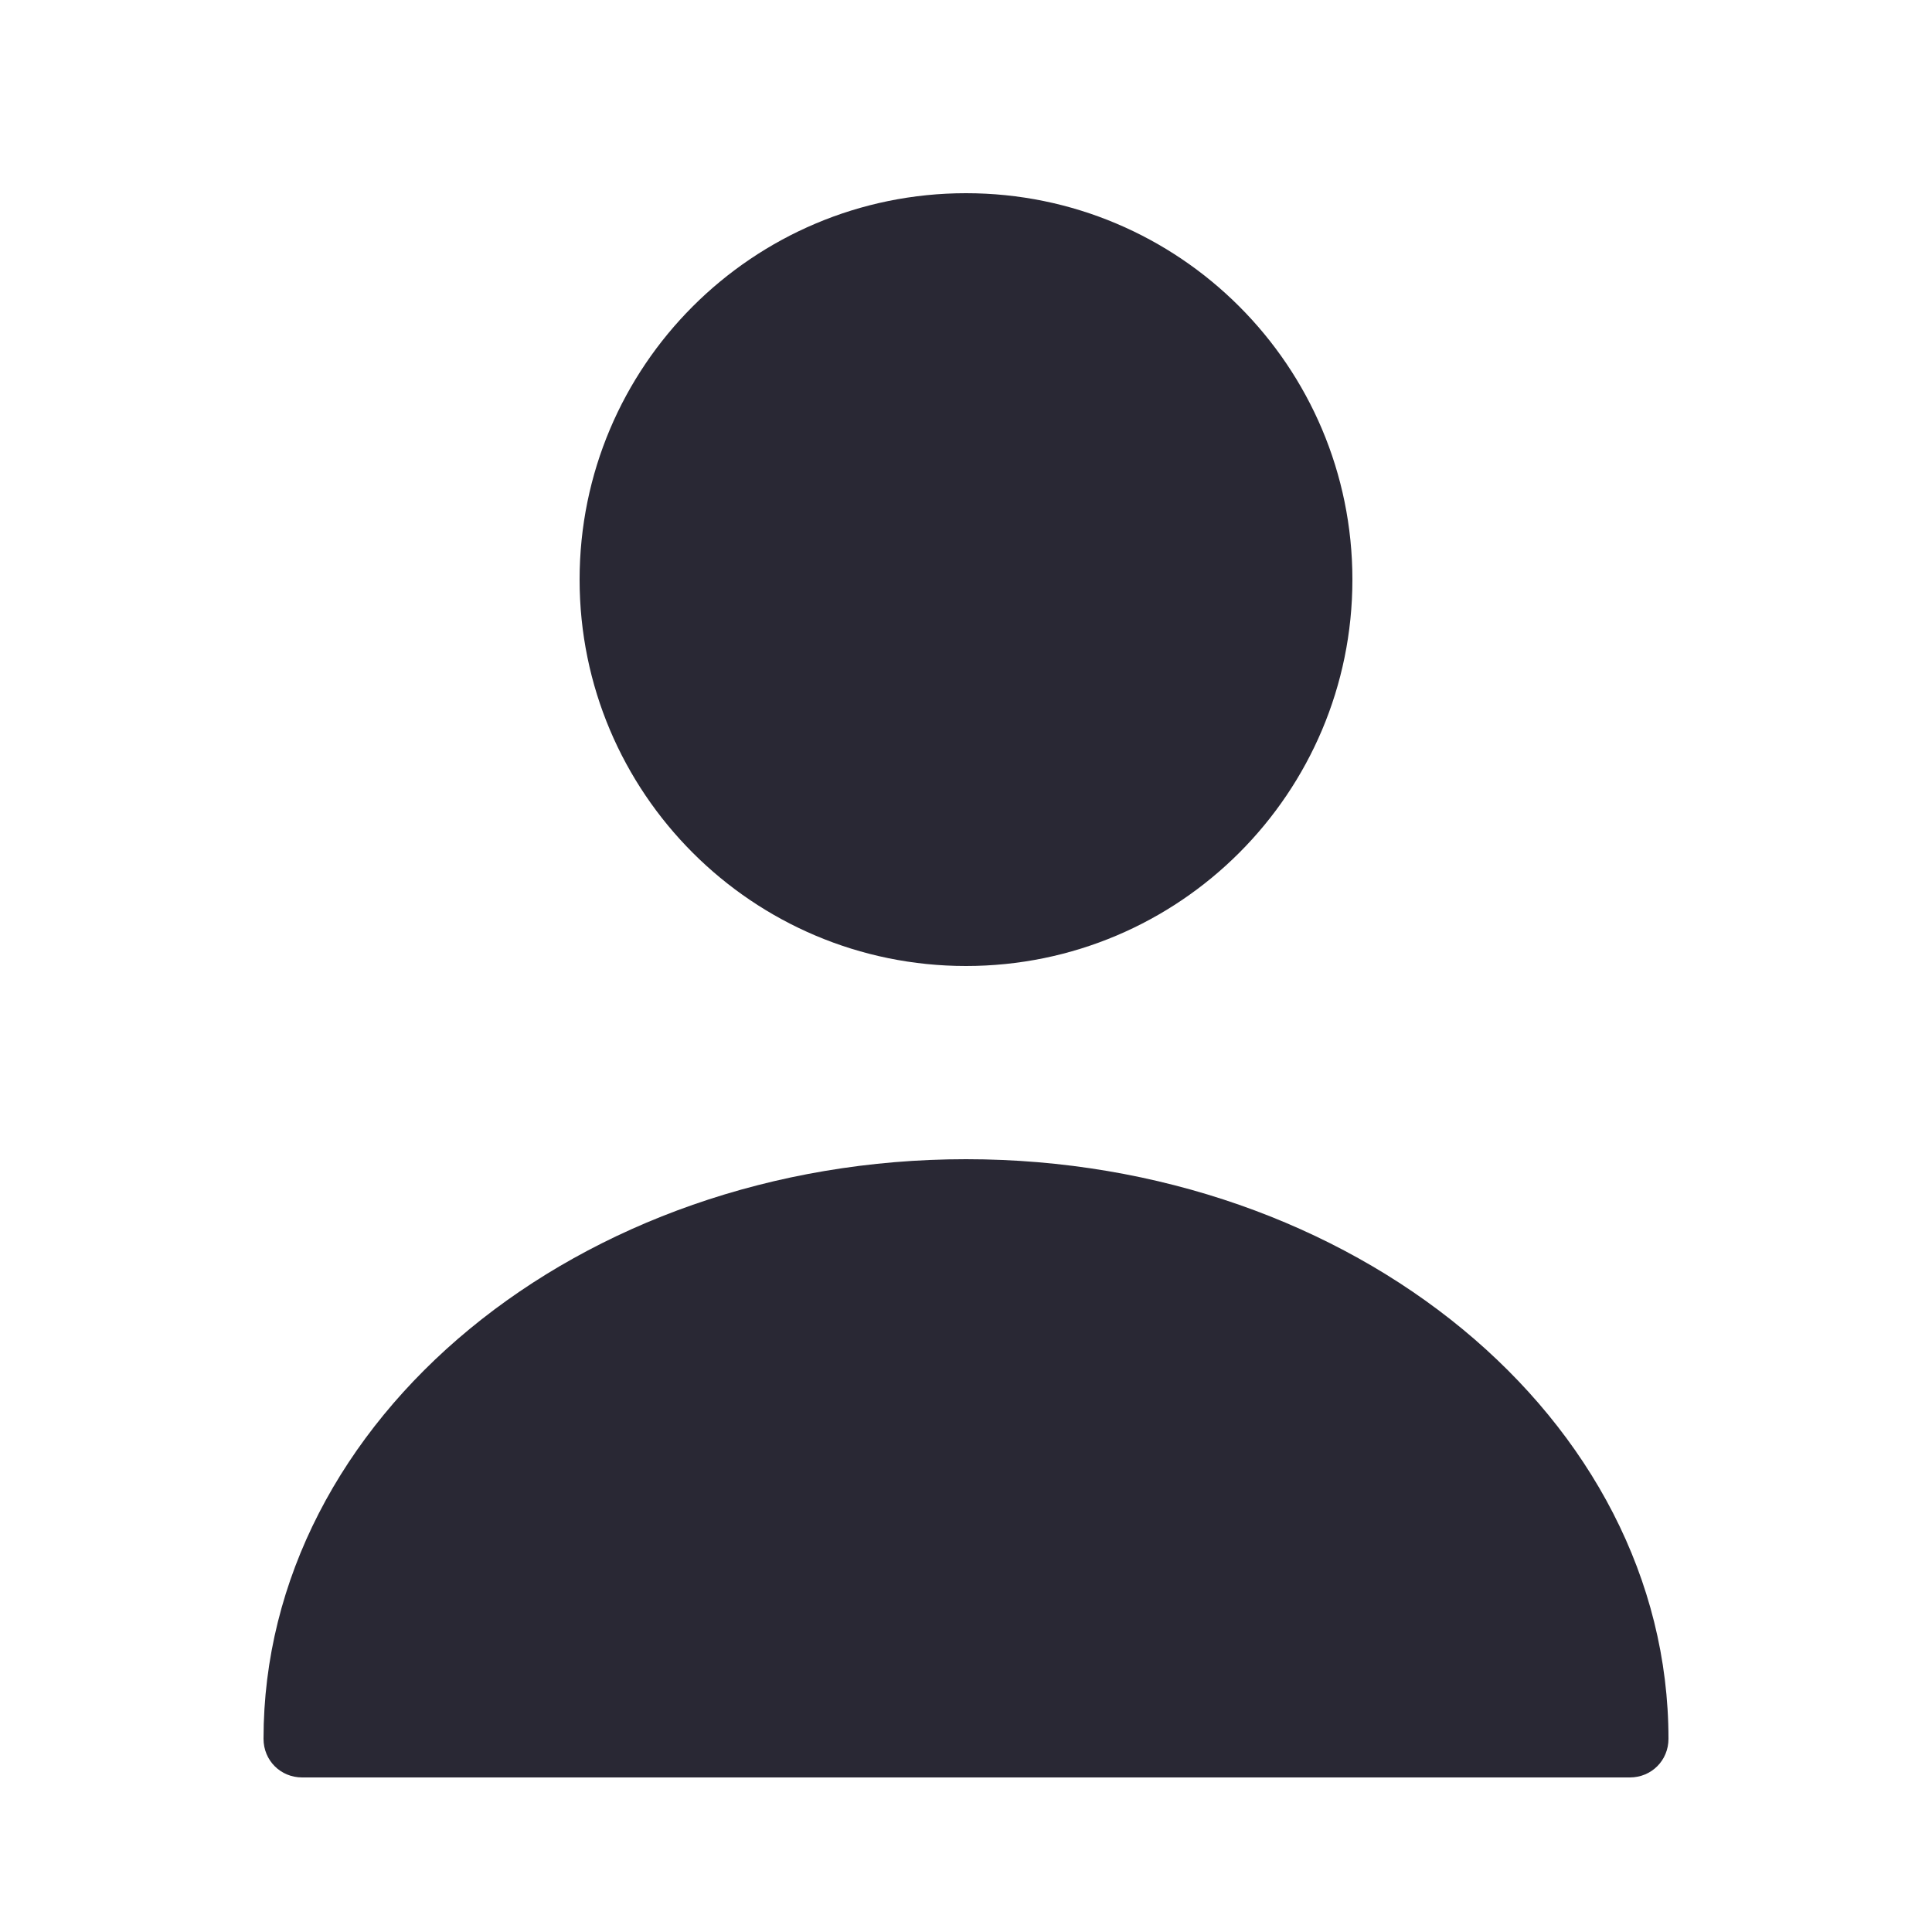 <svg width="25" height="25" viewBox="0 0 25 25" fill="none" xmlns="http://www.w3.org/2000/svg">
<path d="M12.5 12.5C15.261 12.5 17.5 10.261 17.5 7.5C17.5 4.739 15.261 2.5 12.5 2.5C9.739 2.5 7.5 4.739 7.5 7.5C7.5 10.261 9.739 12.5 12.5 12.5Z" fill="#292834"/>
<path d="M12.5 15C7.49 15 3.41 18.36 3.41 22.5C3.41 22.78 3.63 23 3.91 23H21.09C21.37 23 21.59 22.78 21.59 22.5C21.59 18.36 17.51 15 12.5 15Z" fill="#292834"/>
</svg>
